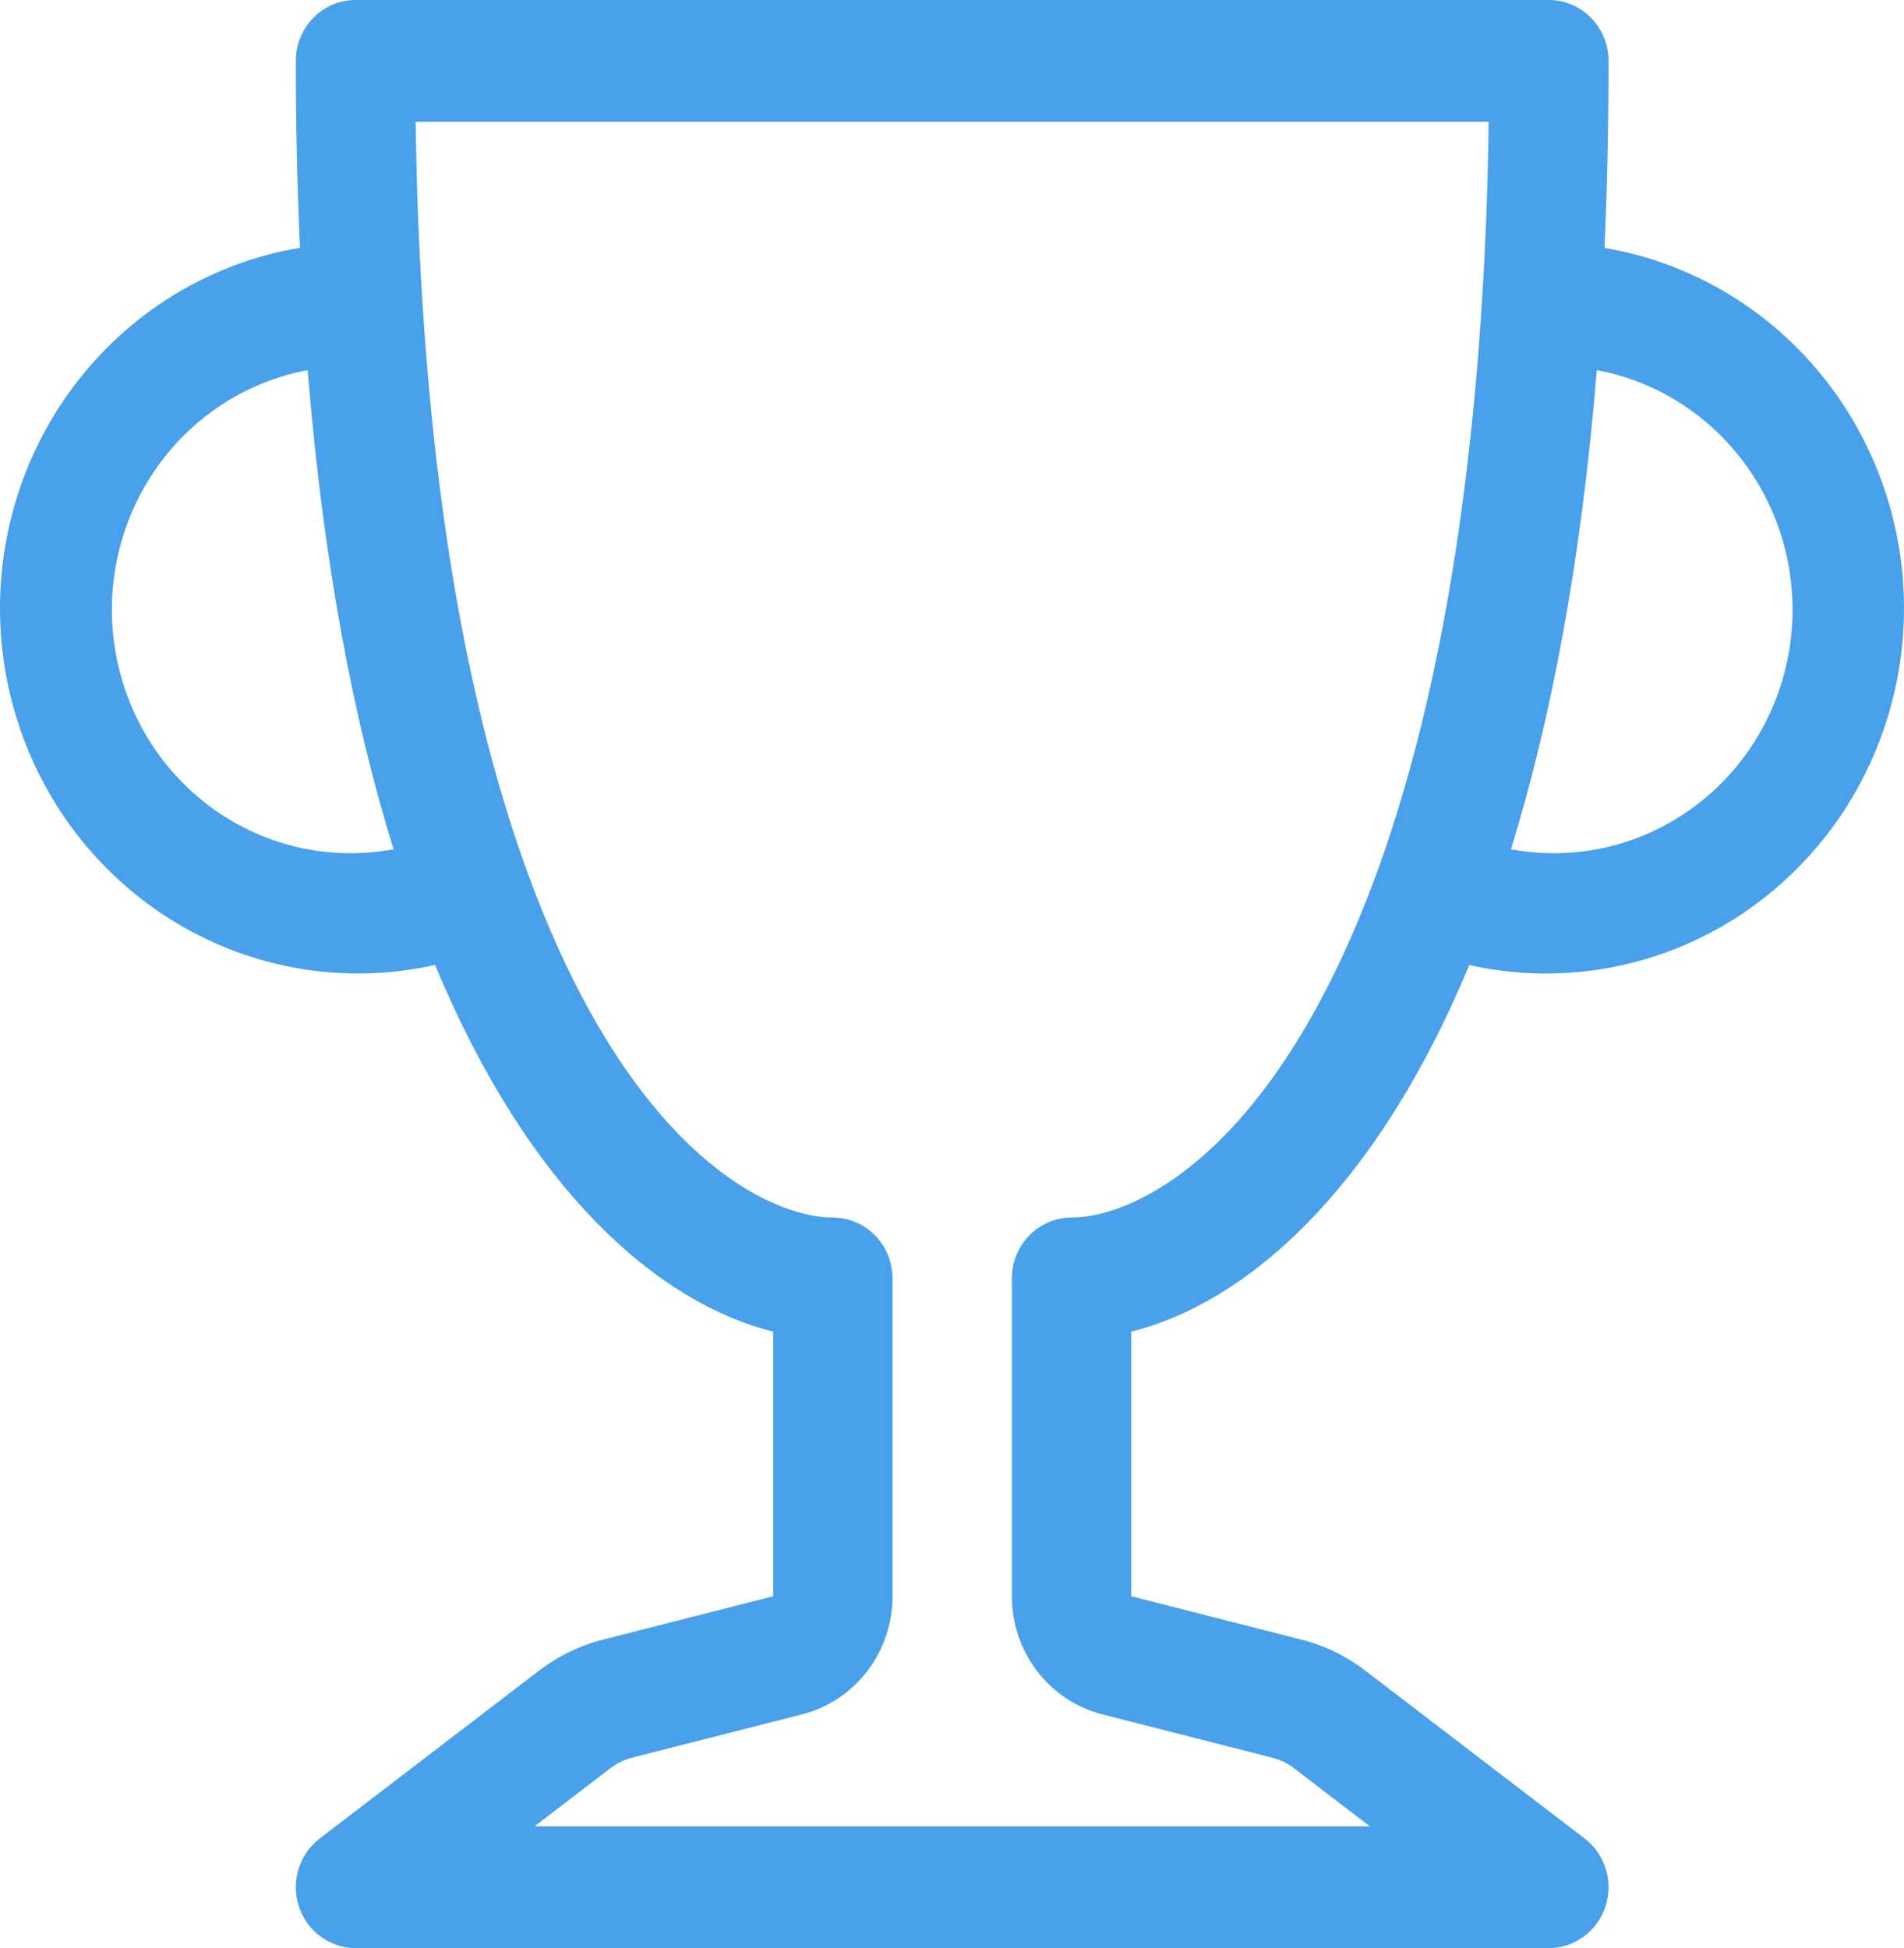 <svg width="43" height="44" viewBox="0 0 43 44" fill="none" xmlns="http://www.w3.org/2000/svg">
<path d="M6.681 1.375C6.681 1.01 6.823 0.661 7.076 0.403C7.328 0.145 7.671 0 8.028 0L34.98 0C35.337 0 35.68 0.145 35.932 0.403C36.185 0.661 36.327 1.01 36.327 1.375C36.327 2.854 36.295 4.263 36.236 5.599C37.3 5.779 38.319 6.175 39.232 6.763C40.145 7.351 40.933 8.12 41.55 9.023C42.166 9.927 42.6 10.948 42.824 12.025C43.048 13.103 43.058 14.215 42.854 15.297C42.651 16.378 42.236 17.407 41.637 18.323C41.037 19.238 40.263 20.022 39.362 20.628C38.46 21.234 37.449 21.649 36.388 21.85C35.326 22.051 34.236 22.032 33.182 21.797C31.053 26.925 28.12 29.433 25.547 30.077V36.053L29.387 37.032C29.91 37.163 30.403 37.403 30.834 37.733L35.788 41.525C36.014 41.698 36.181 41.94 36.266 42.215C36.35 42.49 36.347 42.786 36.258 43.06C36.169 43.334 35.997 43.572 35.767 43.74C35.538 43.909 35.262 44 34.98 44H8.028C7.746 44 7.47 43.909 7.241 43.74C7.011 43.572 6.84 43.334 6.75 43.06C6.661 42.786 6.658 42.49 6.742 42.215C6.827 41.94 6.994 41.698 7.22 41.525L12.174 37.733C12.605 37.403 13.098 37.163 13.621 37.032L17.461 36.053V30.077C14.887 29.433 11.955 26.925 9.826 21.794C8.771 22.031 7.68 22.05 6.618 21.85C5.556 21.65 4.544 21.235 3.641 20.629C2.739 20.023 1.964 19.239 1.364 18.323C0.764 17.407 0.349 16.377 0.145 15.294C-0.059 14.212 -0.048 13.099 0.177 12.021C0.402 10.943 0.836 9.921 1.454 9.017C2.072 8.113 2.861 7.345 3.775 6.757C4.689 6.17 5.709 5.775 6.775 5.596C6.712 4.19 6.68 2.783 6.681 1.375ZM6.948 8.36C5.541 8.623 4.295 9.444 3.482 10.645C2.67 11.845 2.358 13.326 2.615 14.761C2.873 16.196 3.678 17.468 4.854 18.297C6.031 19.126 7.482 19.444 8.888 19.181C7.991 16.294 7.303 12.73 6.948 8.36ZM34.123 19.181C35.529 19.444 36.98 19.126 38.156 18.297C39.333 17.468 40.138 16.196 40.395 14.761C40.653 13.326 40.341 11.845 39.528 10.645C38.716 9.444 37.469 8.623 36.063 8.36C35.705 12.732 35.017 16.294 34.123 19.181ZM9.387 2.75C9.406 4.172 9.457 5.516 9.538 6.79C9.888 12.367 10.769 16.541 11.883 19.624C14.211 26.07 17.418 27.5 18.809 27.5C19.166 27.5 19.509 27.645 19.762 27.903C20.015 28.161 20.157 28.51 20.157 28.875V36.053C20.157 36.666 19.956 37.261 19.586 37.744C19.216 38.228 18.699 38.571 18.116 38.72L14.273 39.699C14.099 39.743 13.934 39.823 13.791 39.933L12.071 41.25H30.937L29.218 39.933C29.073 39.822 28.908 39.743 28.732 39.699L24.892 38.72C24.309 38.571 23.792 38.228 23.422 37.744C23.052 37.261 22.852 36.666 22.852 36.053V28.875C22.852 28.51 22.994 28.161 23.246 27.903C23.499 27.645 23.842 27.5 24.199 27.5C25.59 27.5 28.797 26.07 31.126 19.624C32.239 16.544 33.12 12.364 33.47 6.79C33.551 5.516 33.602 4.172 33.621 2.75H9.387Z" fill="#49A0EB"/>
</svg>
